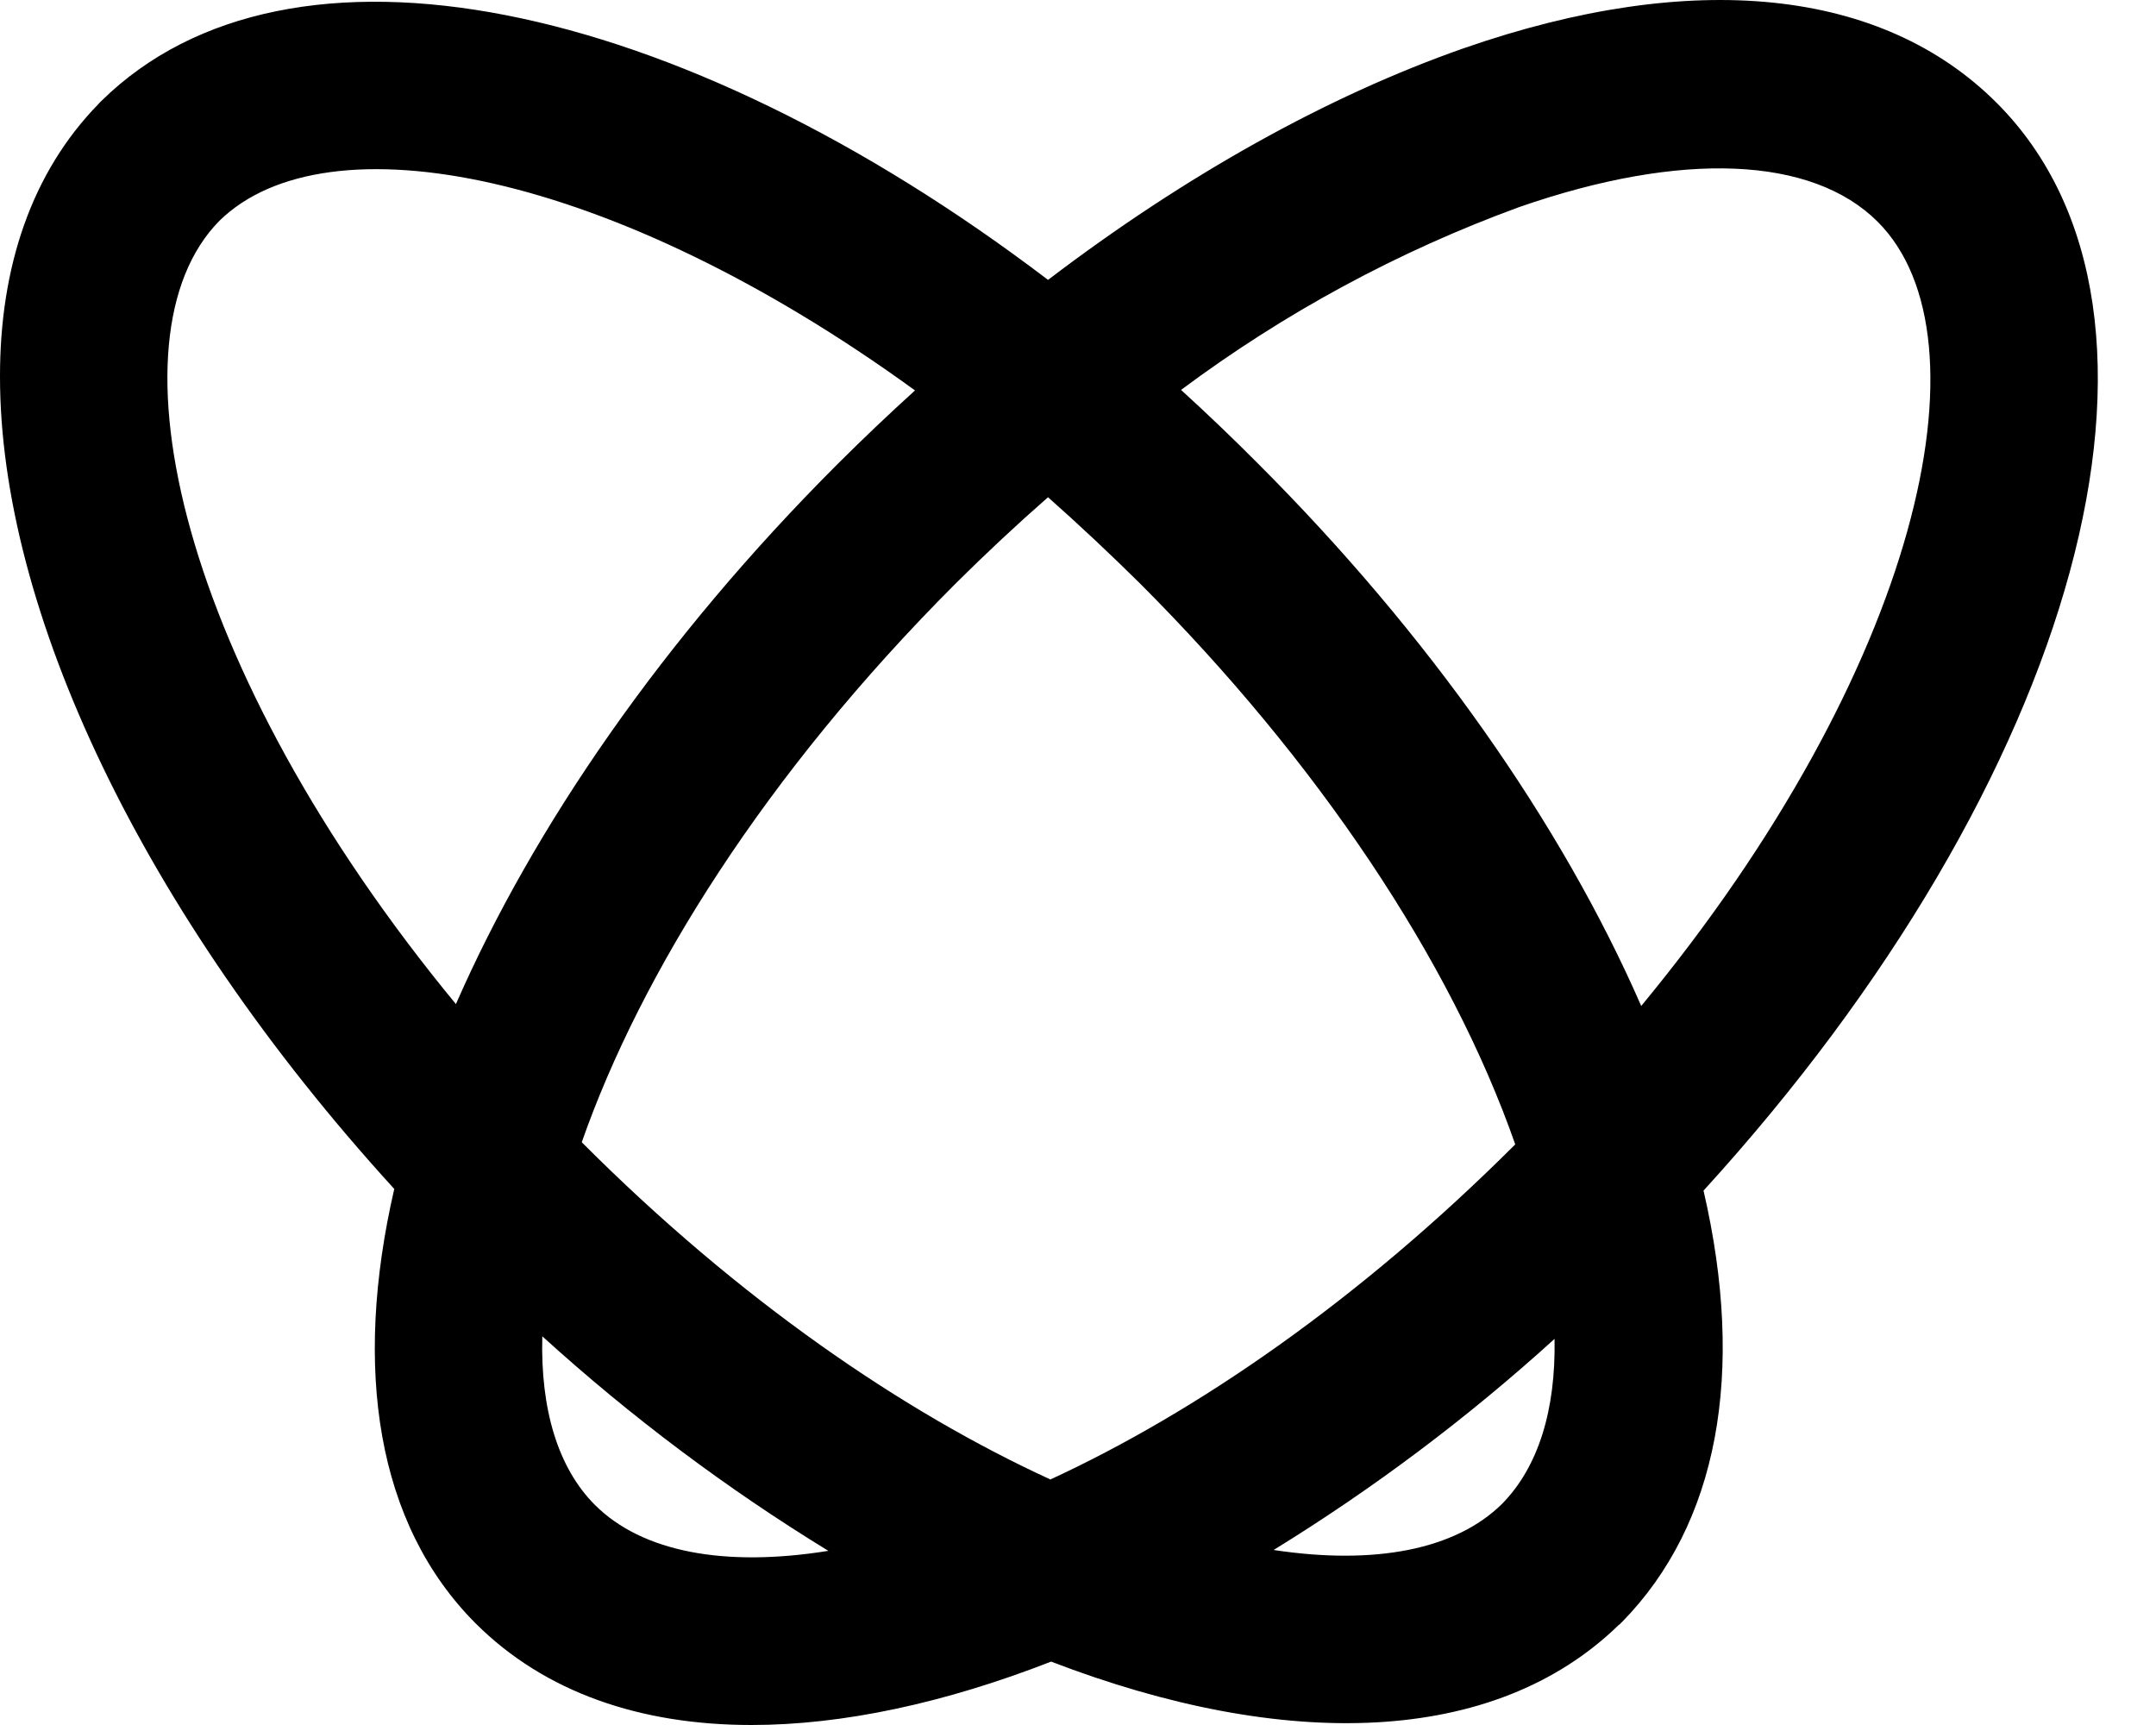 <svg width="30" height="24" viewBox="0 0 30 24" fill="none" xmlns="http://www.w3.org/2000/svg">
<path d="M23.704 16.565C28.914 10.855 30.723 4.37 27.782 1.43C26.185 -0.165 23.555 -0.436 20.374 0.669C18.477 1.332 16.493 2.44 14.583 3.894C9.42 -0.031 4.028 -1.172 1.408 1.407L1.395 1.42C1.395 1.42 1.395 1.42 1.383 1.432C1.383 1.432 1.383 1.432 1.372 1.445C0.443 2.395 -0.002 3.709 4.62371e-06 5.241C4.62371e-06 8.473 1.967 12.684 5.486 16.542C4.909 19.041 5.239 21.209 6.622 22.59C7.582 23.546 8.909 24 10.457 24C11.724 24 13.14 23.697 14.626 23.118C17.883 24.37 20.795 24.29 22.522 22.61L22.544 22.594L22.555 22.58L22.568 22.569C23.905 21.207 24.293 19.108 23.704 16.565ZM14.583 6.918C15.008 7.295 15.434 7.694 15.86 8.115C18.333 10.588 20.187 13.359 21.084 15.922C18.905 18.098 16.648 19.645 14.616 20.584C12.573 19.646 10.294 18.096 8.095 15.892C8.913 13.557 10.639 10.777 13.301 8.115C13.722 7.697 14.149 7.298 14.583 6.918ZM21.142 2.88C23.398 2.097 25.214 2.173 26.127 3.085C27.749 4.707 26.695 9.328 22.837 13.996C21.727 11.454 19.872 8.818 17.515 6.46C17.159 6.102 16.799 5.757 16.434 5.425C17.872 4.353 19.457 3.495 21.142 2.88ZM3.053 3.072C4.546 1.612 8.511 2.367 12.732 5.432C12.366 5.764 12.006 6.106 11.651 6.46C9.224 8.886 7.422 11.507 6.344 13.97C2.503 9.311 1.446 4.702 3.053 3.072ZM8.277 20.937C7.765 20.424 7.519 19.61 7.546 18.592C8.776 19.71 10.109 20.709 11.526 21.577C10.083 21.809 8.934 21.594 8.277 20.937ZM17.722 21.565C19.113 20.709 20.422 19.726 21.631 18.628C21.649 19.623 21.404 20.411 20.9 20.924C20.252 21.562 19.13 21.778 17.722 21.565Z" fill="black"/>
</svg>
